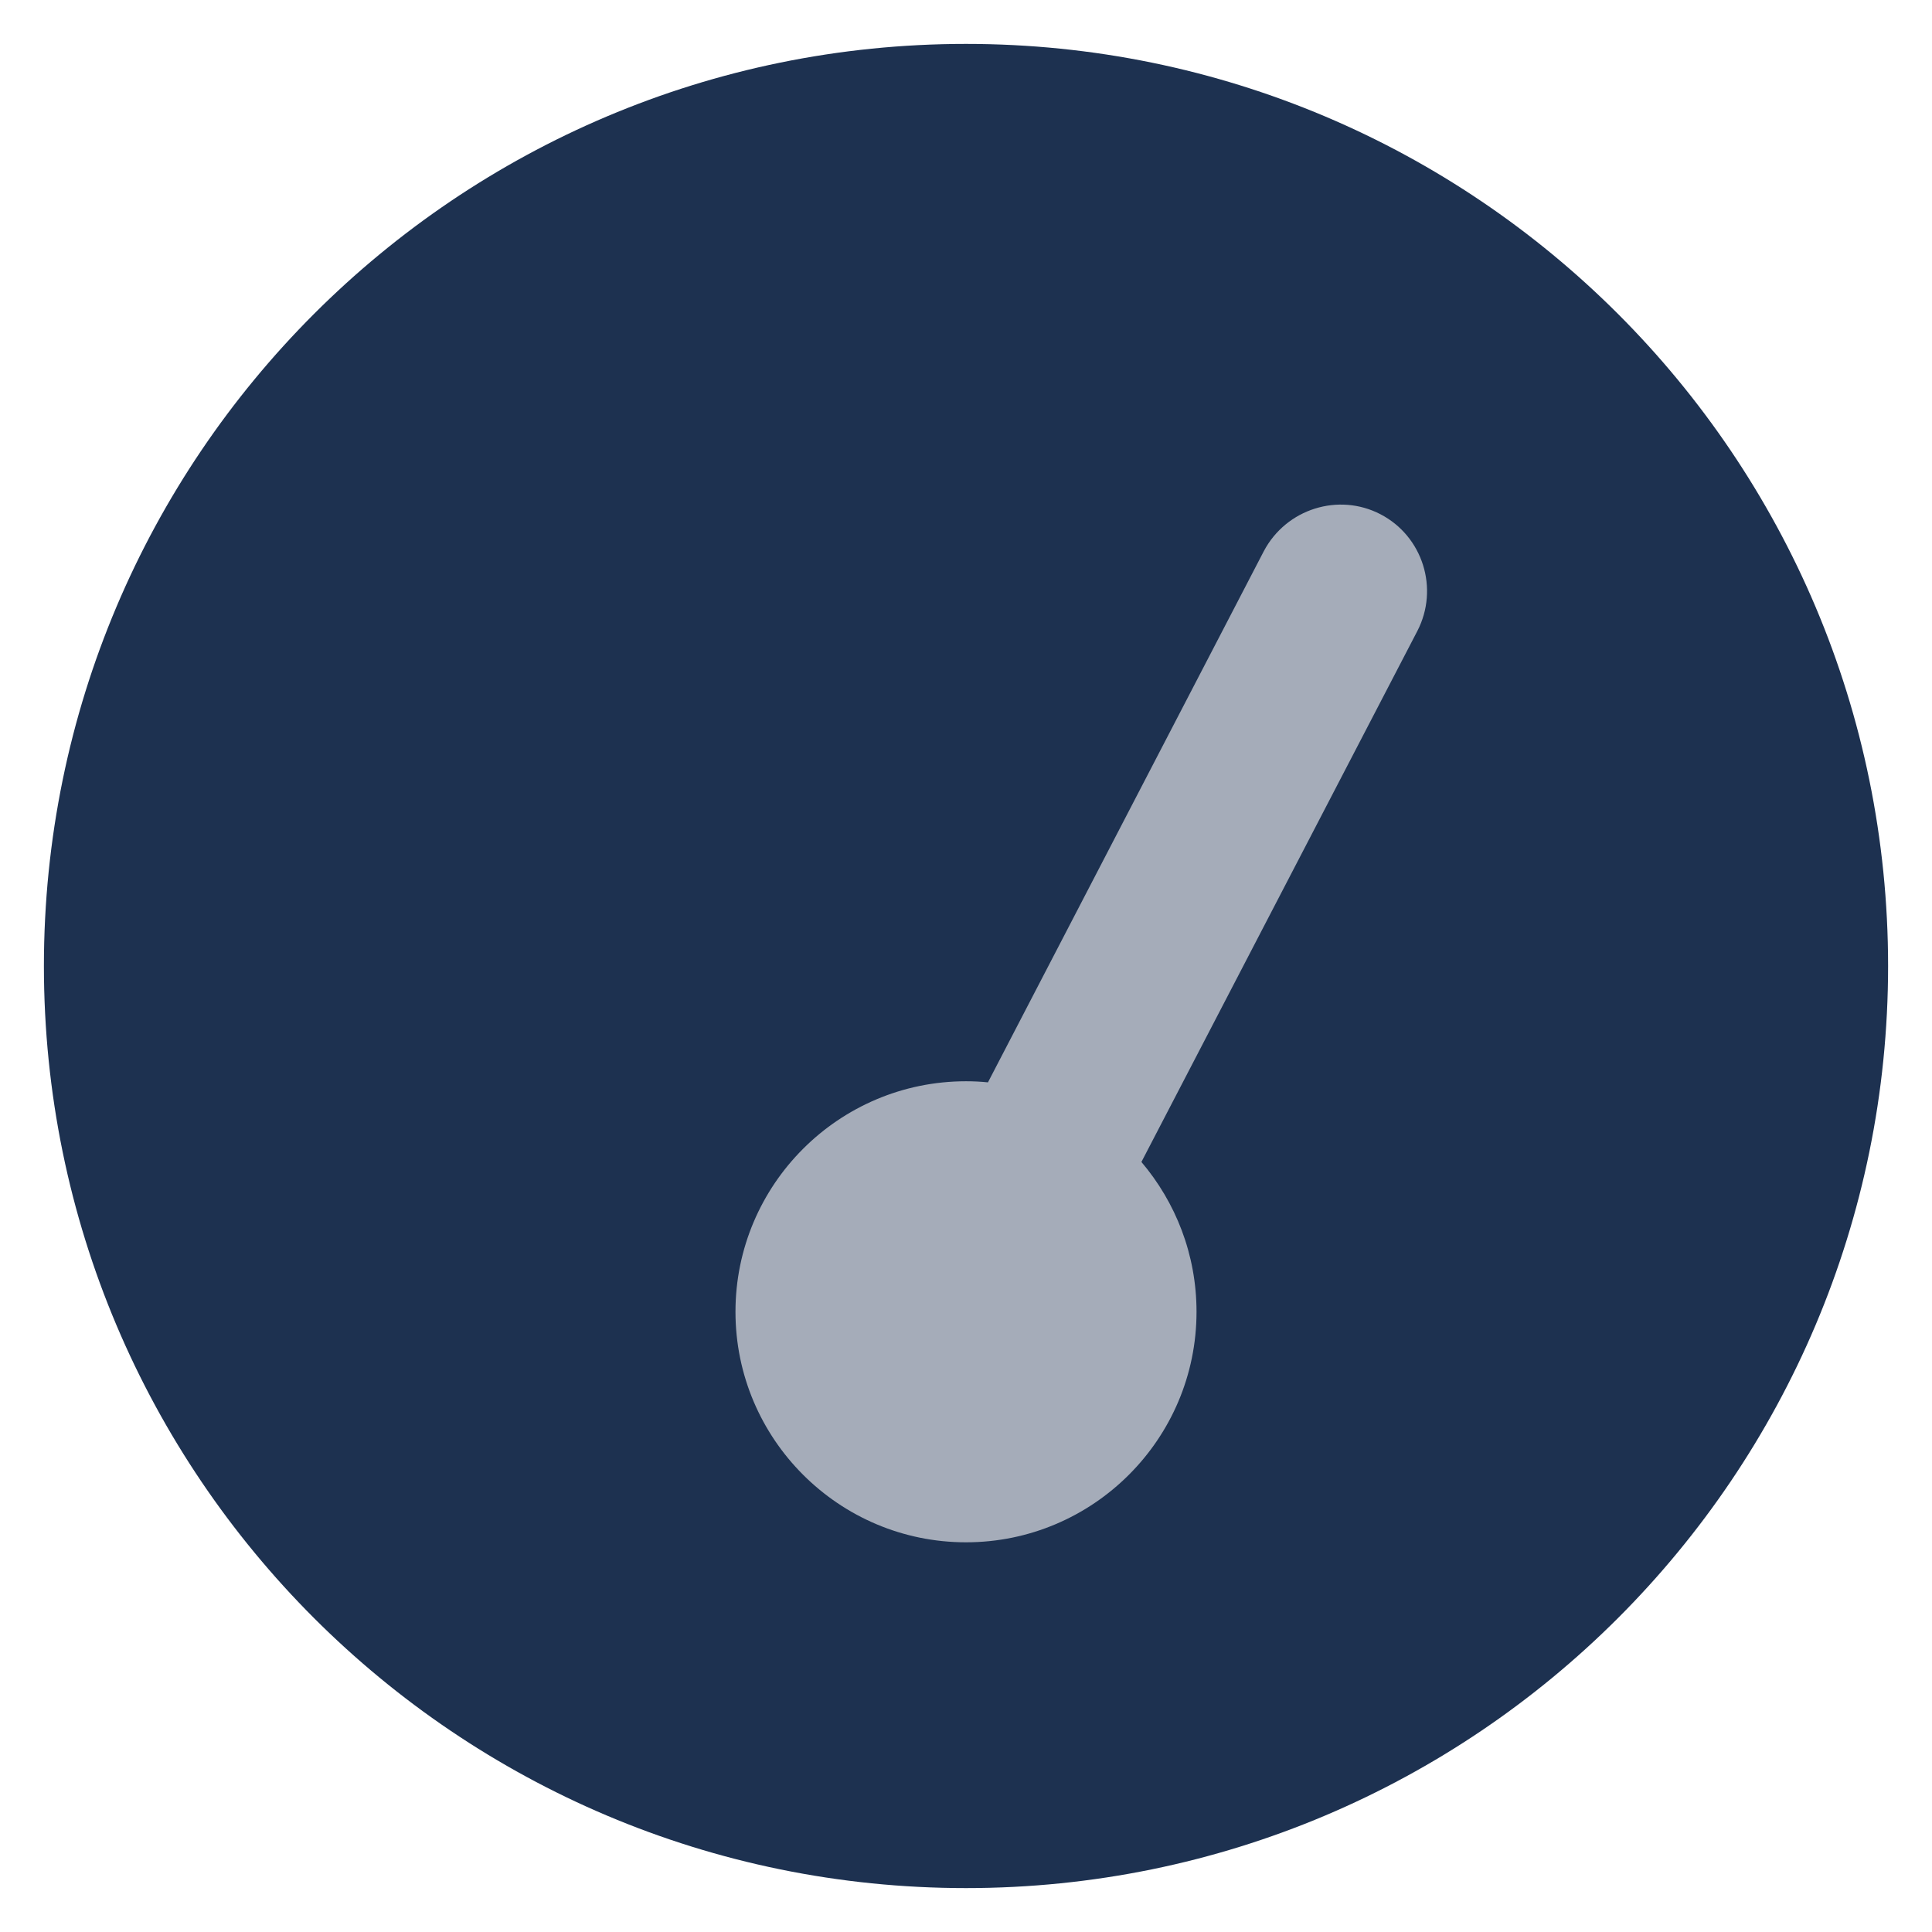 <?xml version="1.0" encoding="UTF-8"?>
<svg width="44px" height="44px" viewBox="0 0 44 44" version="1.1" xmlns="http://www.w3.org/2000/svg" xmlns:xlink="http://www.w3.org/1999/xlink">
    <title>superfast</title>
    <g id="superfast" stroke="none" stroke-width="1" fill="none" fill-rule="evenodd">
        <circle id="Oval" fill="#A5ACB9" fill-rule="nonzero" cx="24.904" cy="23.476" r="14.284"></circle>
        <path d="M43,22 C43,33.599 33.599,43 22,43 C10.401,43 1,33.599 1,22 C1,10.401 10.401,1 22,1 C33.599,1 43,10.401 43,22 Z M27.25,29.875 C27.25,28.571 26.774,27.381 25.995,26.463 L32.279,14.371 C32.779,13.403 32.402,12.214 31.442,11.713 C30.482,11.213 29.293,11.59 28.784,12.55 L22.5,24.65 C22.336,24.633 22.172,24.625 22,24.625 C19.104,24.625 16.75,26.979 16.75,29.875 C16.75,32.771 19.104,35.125 22,35.125 C24.896,35.125 27.25,32.771 27.25,29.875 Z" id="Shape" fill="#1D3150" fill-rule="nonzero"></path>
    </g>
</svg>